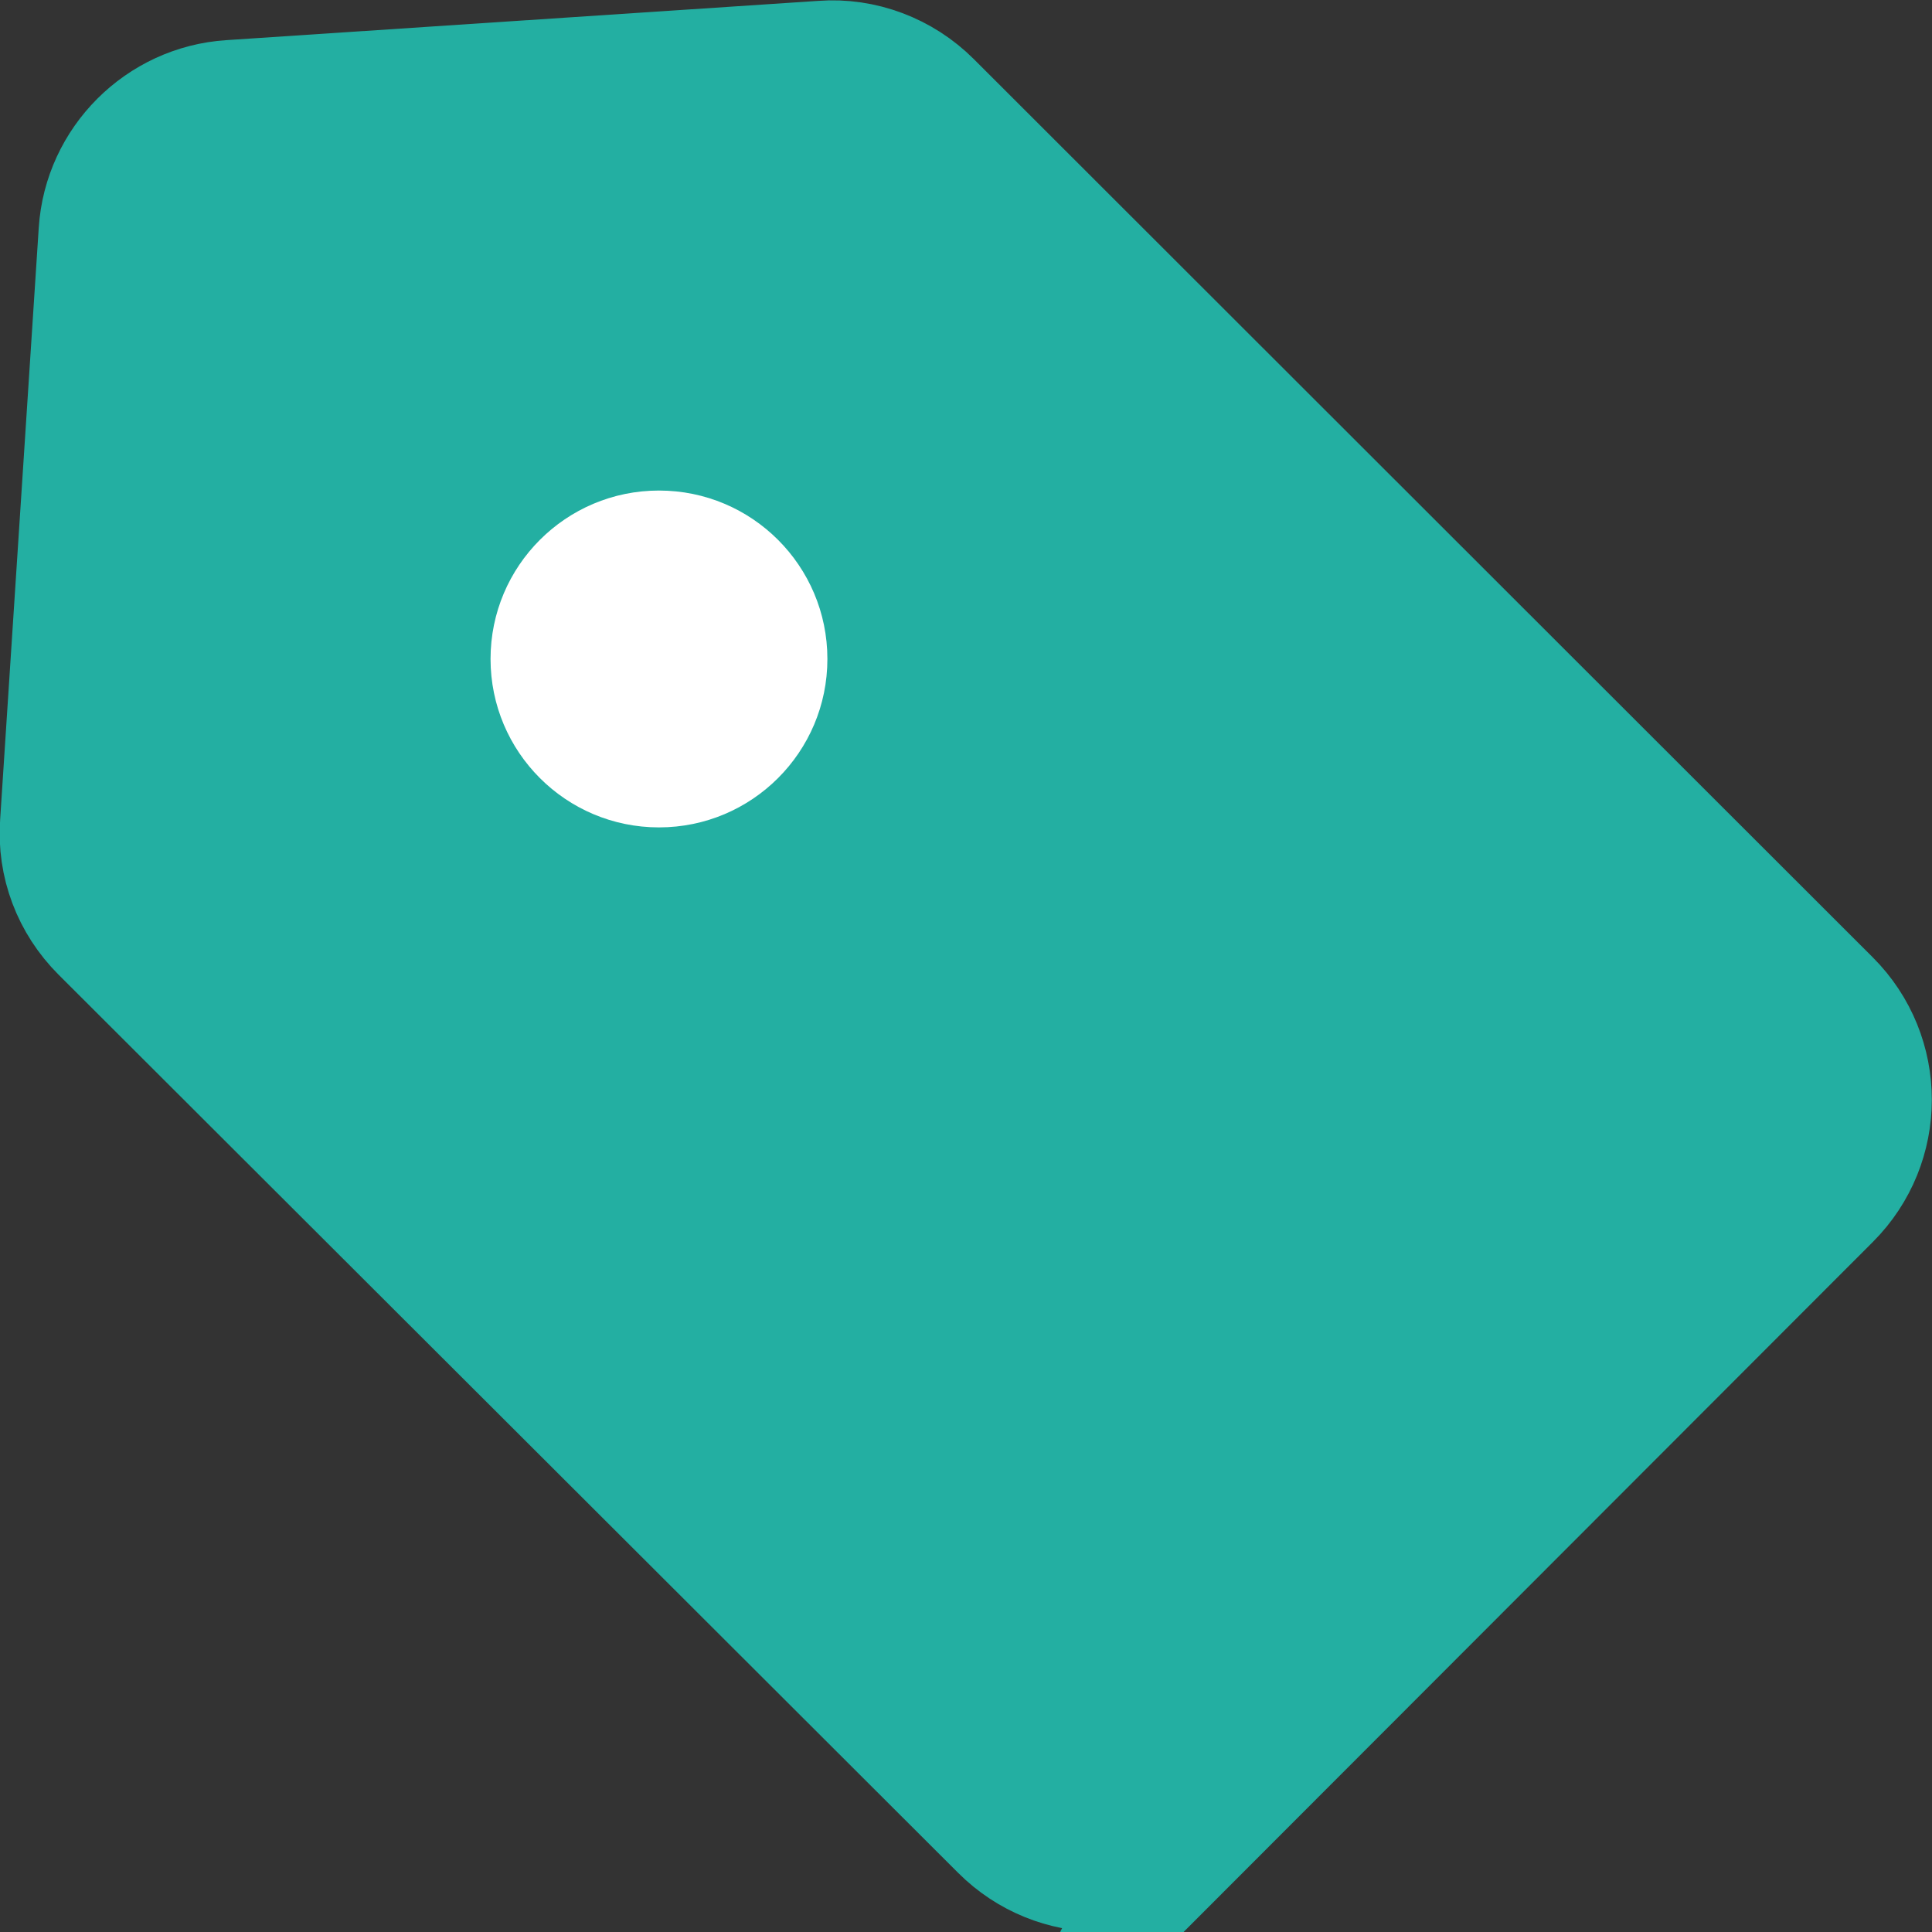 <?xml version="1.0" encoding="UTF-8"?><svg id="_圖層_2" xmlns="http://www.w3.org/2000/svg" viewBox="0 0 27.53 27.53"><rect x="0" y="0" width="27.53" height="27.53" fill="#333333" stroke="none"/><defs><style>.cls-1{fill:#fff;}.cls-2{fill:#23afa2;stroke:#23afa2;stroke-linecap:round;stroke-miterlimit:10;stroke-width:2px;}</style></defs><g id="ICON"><path class="cls-2" d="M17,25.98l8.98-8.99c.73-.73.73-1.91,0-2.64L13.17,1.55c-.38-.38-.91-.58-1.44-.54L3.29,1.57c-.93.06-1.68.81-1.74,1.74l-.55,8.43c-.04.54.16,1.06.54,1.44l12.82,12.8c.73.73,1.91.73,2.64,0Z"/><circle class="cls-1" cx="9.39" cy="9.39" r="2.4"/></g></svg>